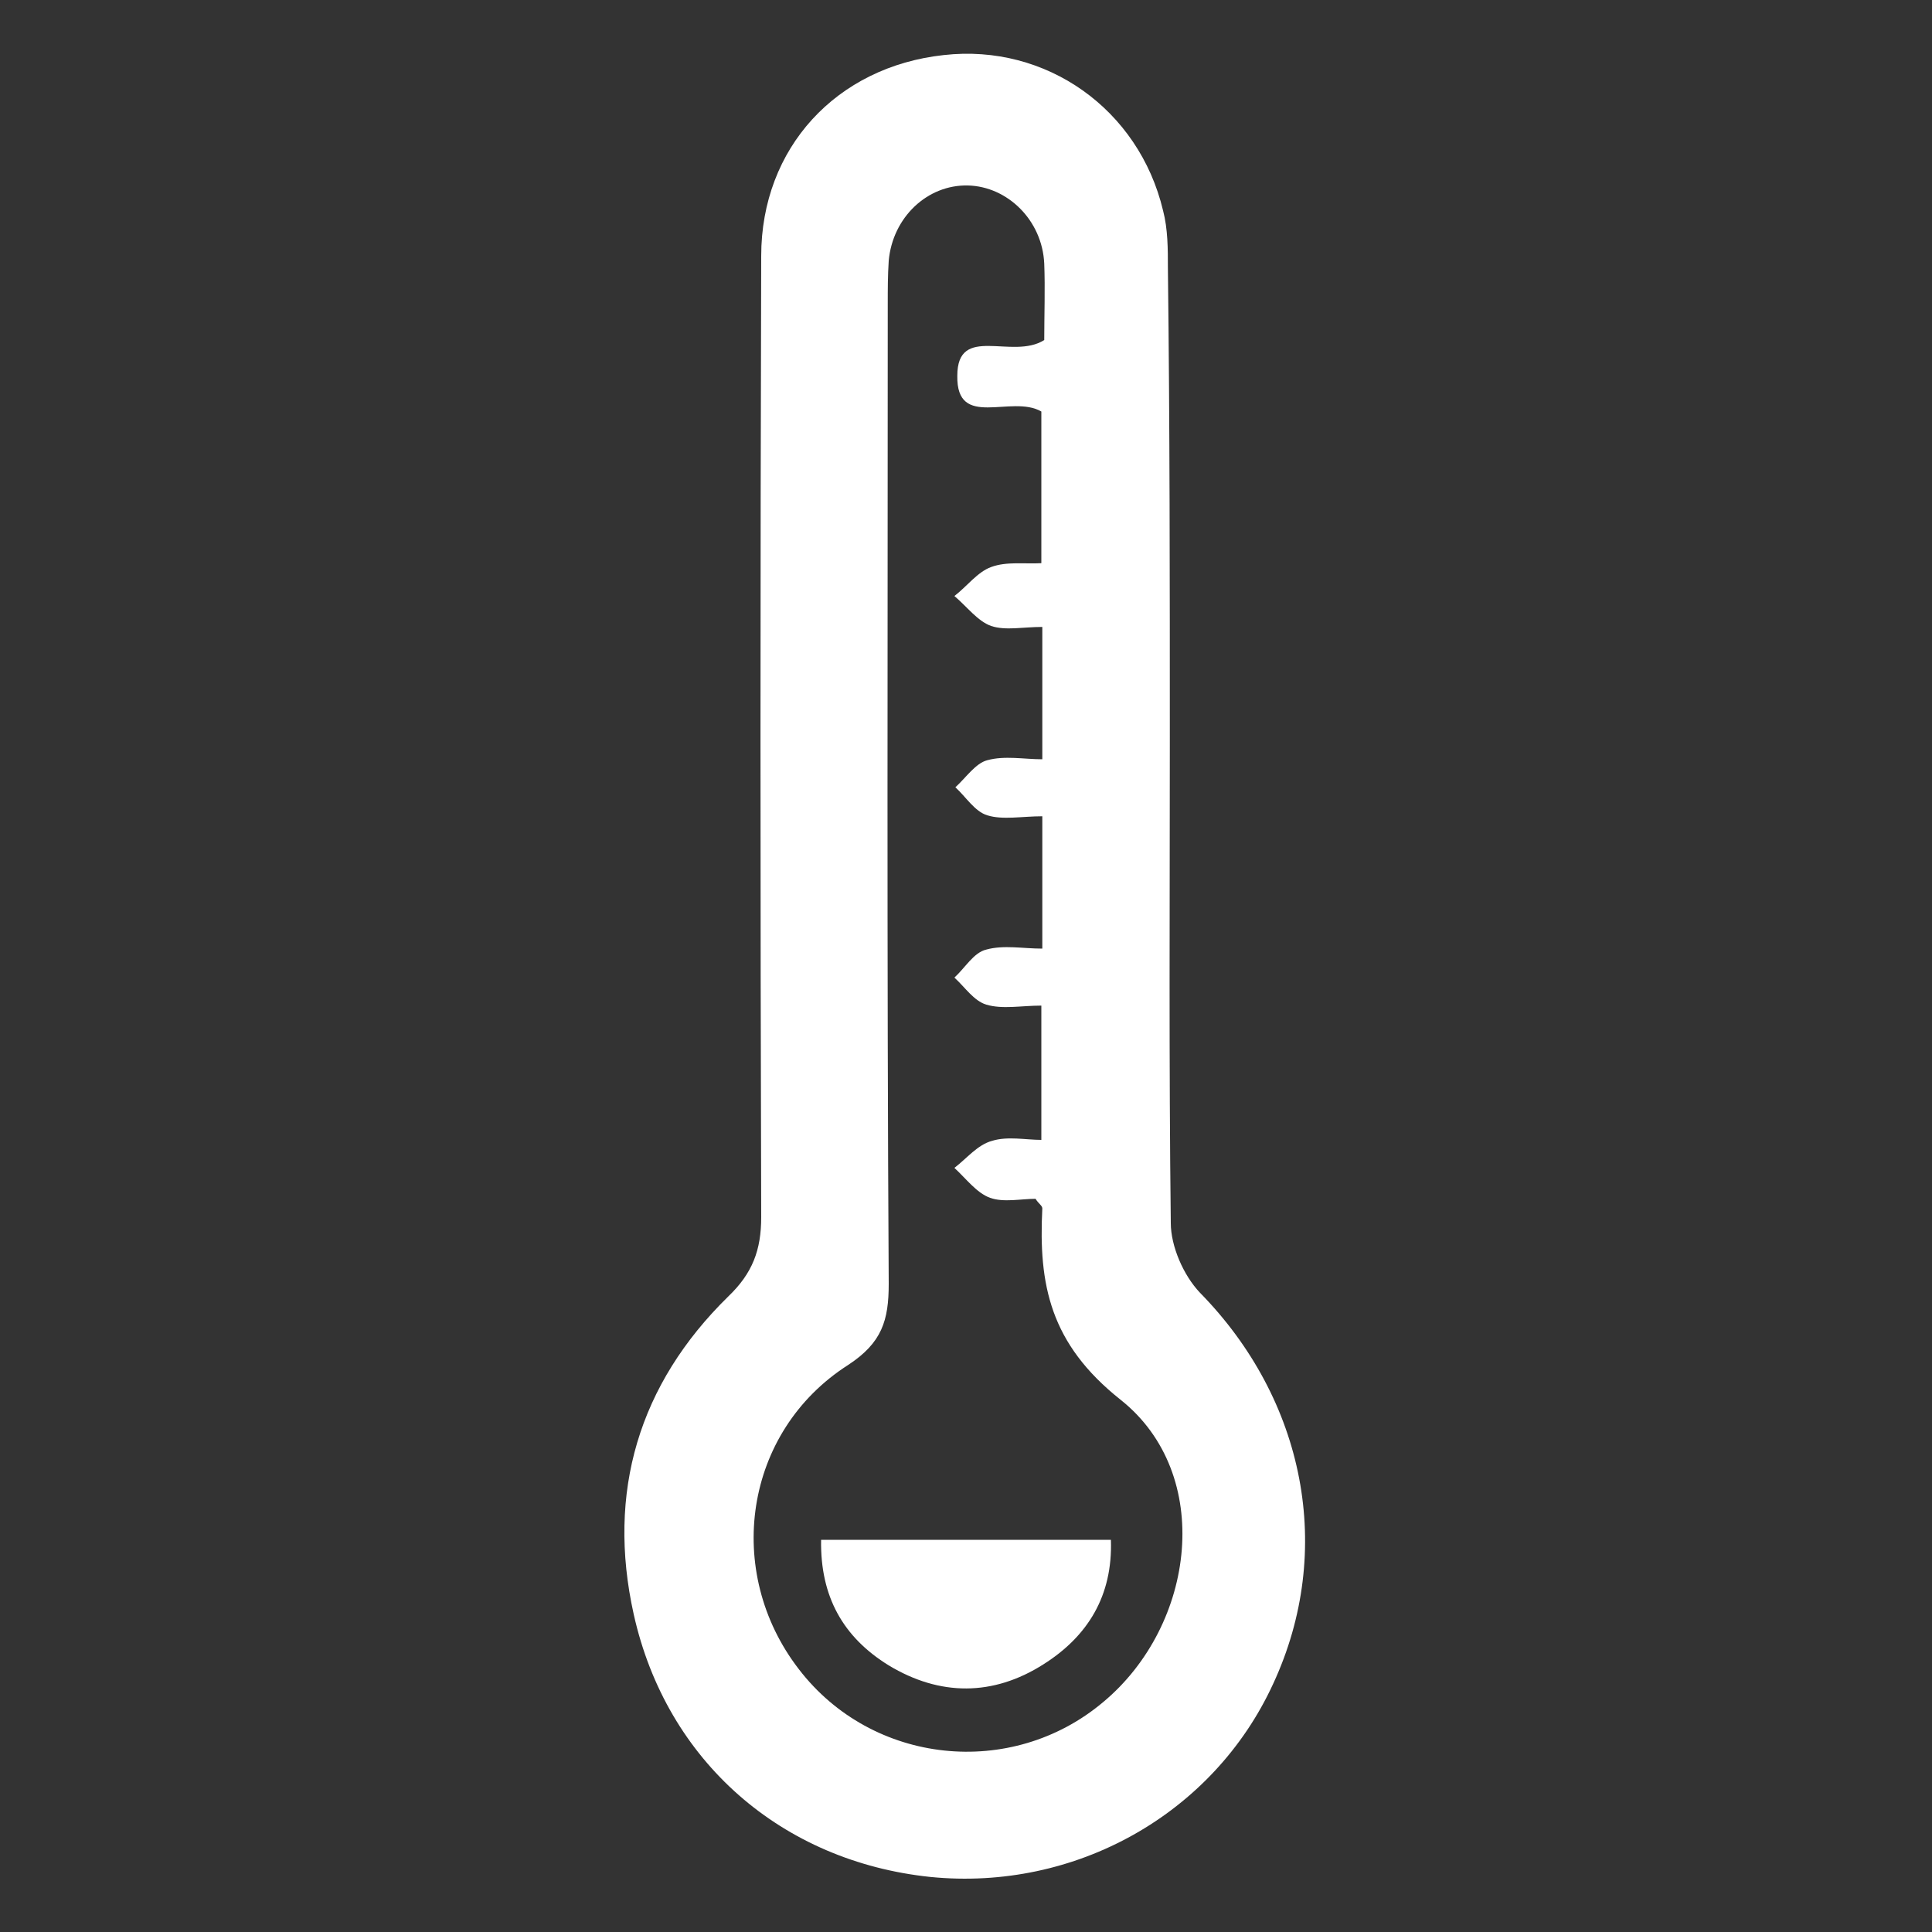 <?xml version="1.0" encoding="utf-8"?>
<!-- Generator: Adobe Illustrator 18.1.0, SVG Export Plug-In . SVG Version: 6.00 Build 0)  -->
<svg version="1.1" id="Layer_1" xmlns="http://www.w3.org/2000/svg" xmlns:xlink="http://www.w3.org/1999/xlink" x="0px" y="0px"
	 viewBox="0 0 200 200" enable-background="new 0 0 200 200" xml:space="preserve">
<rect x="0" y="0" width="200" height="200" fill="#333333" stroke="none"/>
<g>
	<path fill="#FFFFFF" d="M121.1,76.6c0,16.7-0.1,33.3,0.1,50c0,2.4,1.3,5.4,3,7.2c10.9,11.1,14,26.7,7.6,40.5
		c-6.2,13.5-20.5,21.5-35.5,20c-15.3-1.6-27.3-11.9-30.7-27.2c-2.8-12.6,0.5-23.8,9.8-32.9c2.5-2.4,3.4-4.8,3.4-8.2
		c-0.1-33.2-0.1-66.3,0-99.5c0-11.2,7.8-19.6,18.9-20.8c10.6-1.2,20.2,5.6,22.7,16.1c0.5,1.9,0.5,4,0.5,5.9
		C121.1,44,121.1,60.3,121.1,76.6z M108.1,35.2c0-2.6,0.1-5.3,0-7.9c-0.2-4.5-3.8-8-7.9-8.1c-4.2-0.1-7.8,3.3-8.2,7.8
		c-0.1,1.5-0.1,3-0.1,4.5c0,33.8-0.1,67.6,0.1,101.4c0,3.8-0.7,6.1-4.2,8.4c-10.8,6.9-12.9,21.4-5.1,31.5c7.6,9.9,22,11.4,31.5,3.4
		c9.6-8,11.5-23.6,1.8-31.3c-7.3-5.8-8.5-11.9-8.1-19.8c0-0.3-0.4-0.5-0.7-1c-1.5,0-3.3,0.4-4.7-0.1c-1.4-0.5-2.5-2-3.7-3.1
		c1.3-1,2.4-2.4,3.9-2.8c1.6-0.5,3.5-0.1,5.1-0.1c0-5,0-9.2,0-13.9c-2.1,0-4,0.4-5.7-0.1c-1.3-0.4-2.2-1.8-3.3-2.8
		c1.1-1,2-2.6,3.3-2.9c1.8-0.5,3.8-0.1,5.8-0.1c0-4.9,0-9.1,0-13.7c-2.1,0-4.1,0.4-5.7-0.1c-1.3-0.4-2.2-1.9-3.3-2.9
		c1.1-1,2.1-2.5,3.3-2.8c1.8-0.5,3.8-0.1,5.7-0.1c0-5,0-9.2,0-13.7c-2,0-3.8,0.4-5.3-0.1c-1.4-0.5-2.5-2-3.8-3.1
		c1.3-1,2.4-2.5,3.8-3c1.6-0.6,3.5-0.3,5.2-0.4c0-5.7,0-10.9,0-15.7c-3.1-1.8-8.8,1.9-8.7-3.7C99.1,33.5,104.8,37.3,108.1,35.2z"/>
	<path fill="#FFFFFF" d="M85,159.4c10.1,0,19.8,0,30,0c0.2,5.8-2.4,10-7,12.9c-5.2,3.3-10.7,3.3-16,0.1
		C87.3,169.5,84.9,165.3,85,159.4z"/>
</g>
</svg>
